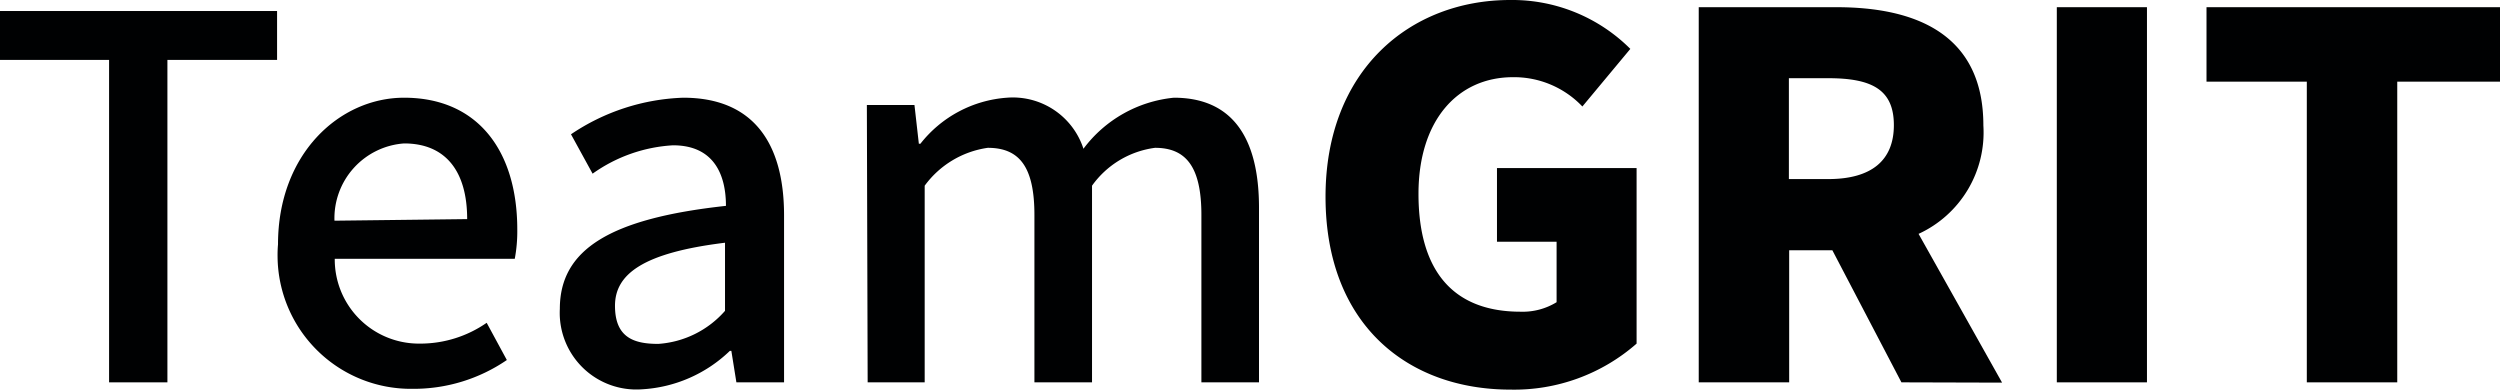 <svg xmlns="http://www.w3.org/2000/svg" viewBox="0 0 347.2 54.12"><defs><style>.cls-1{fill:#000102;}</style></defs><g id="레이어_2" data-name="레이어 2"><g id="Layer_1" data-name="Layer 1"><g id="Layer_2" data-name="Layer 2"><g id="Layer_1-2" data-name="Layer 1-2"><path class="cls-1" d="M15.15,8.32H0V1.53H38.48V8.32H23.25V53.1h-8.1Z"/><path class="cls-1" d="M38.61,33.93c0-12.56,8.54-20.36,17.51-20.36,10.25,0,15.72,7.4,15.72,18.3a20.53,20.53,0,0,1-.35,4.07h-25a11.69,11.69,0,0,0,11.6,11.78h.35a16.17,16.17,0,0,0,9.15-2.89L70.39,50A22.9,22.9,0,0,1,57.26,54,18.51,18.51,0,0,1,38.55,35.71,17.54,17.54,0,0,1,38.61,33.93Zm26.27-3.5c0-6.66-3-10.51-8.76-10.51a10.42,10.42,0,0,0-9.67,10.73Z"/><path class="cls-1" d="M77.75,42.9c0-8.27,7-12.56,23.07-14.31,0-4.38-1.71-8.41-7.35-8.41A21.3,21.3,0,0,0,82.3,24.12l-3-5.47a29.56,29.56,0,0,1,15.59-5.08c9.58,0,14,6.13,14,16.33V53.1h-6.62l-.7-4.37h-.21a19.14,19.14,0,0,1-12.26,5.34A10.64,10.64,0,0,1,77.75,42.9Zm22.94.27V33.71c-11.43,1.4-15.28,4.38-15.28,8.76s2.58,5.29,6,5.29A13.53,13.53,0,0,0,100.69,43.17Z"/><path class="cls-1" d="M120.39,14.58H127l.61,5.38h.22a16.79,16.79,0,0,1,12-6.39,10.31,10.31,0,0,1,10.64,7.09,17.85,17.85,0,0,1,12.56-7.09c8.06,0,11.82,5.48,11.82,15.28V53.1h-8V29.86c0-6.66-2.11-9.33-6.44-9.33a12.79,12.79,0,0,0-8.75,5.26V53.1h-8V29.86c0-6.66-2.06-9.33-6.48-9.33a13.15,13.15,0,0,0-8.76,5.26V53.1h-7.92Z"/><path class="cls-1" d="M184.09,27.32C184.09,9.81,195.77,0,209.74,0a23.21,23.21,0,0,1,16.68,6.79l-6.66,8a13.09,13.09,0,0,0-9.63-4.07c-7.7,0-13.13,6-13.13,16.2s4.38,16.37,14.18,16.37a9,9,0,0,0,5-1.32v-8.4H207.9V23.34h19.39V47.72a25.76,25.76,0,0,1-17.51,6.39C195.42,54.11,184.09,45,184.09,27.32Z"/><path class="cls-1" d="M264.07,53.1l-9.59-18.34h-6V53.1H235.92V1h19.13c11.12,0,20.4,3.81,20.4,16.42a15.5,15.5,0,0,1-9,15.06l11.6,20.66ZM248.44,24.87h5.47c6,0,9.11-2.59,9.11-7.49s-3-6.52-9.11-6.52h-5.47Z"/><path class="cls-1" d="M285.65,1h12.52V53.1H285.65Z"/><path class="cls-1" d="M320.37,11.34H306.44V1H347.2V11.34H332.93V53.1H320.37Z"/></g></g></g></g></svg>
